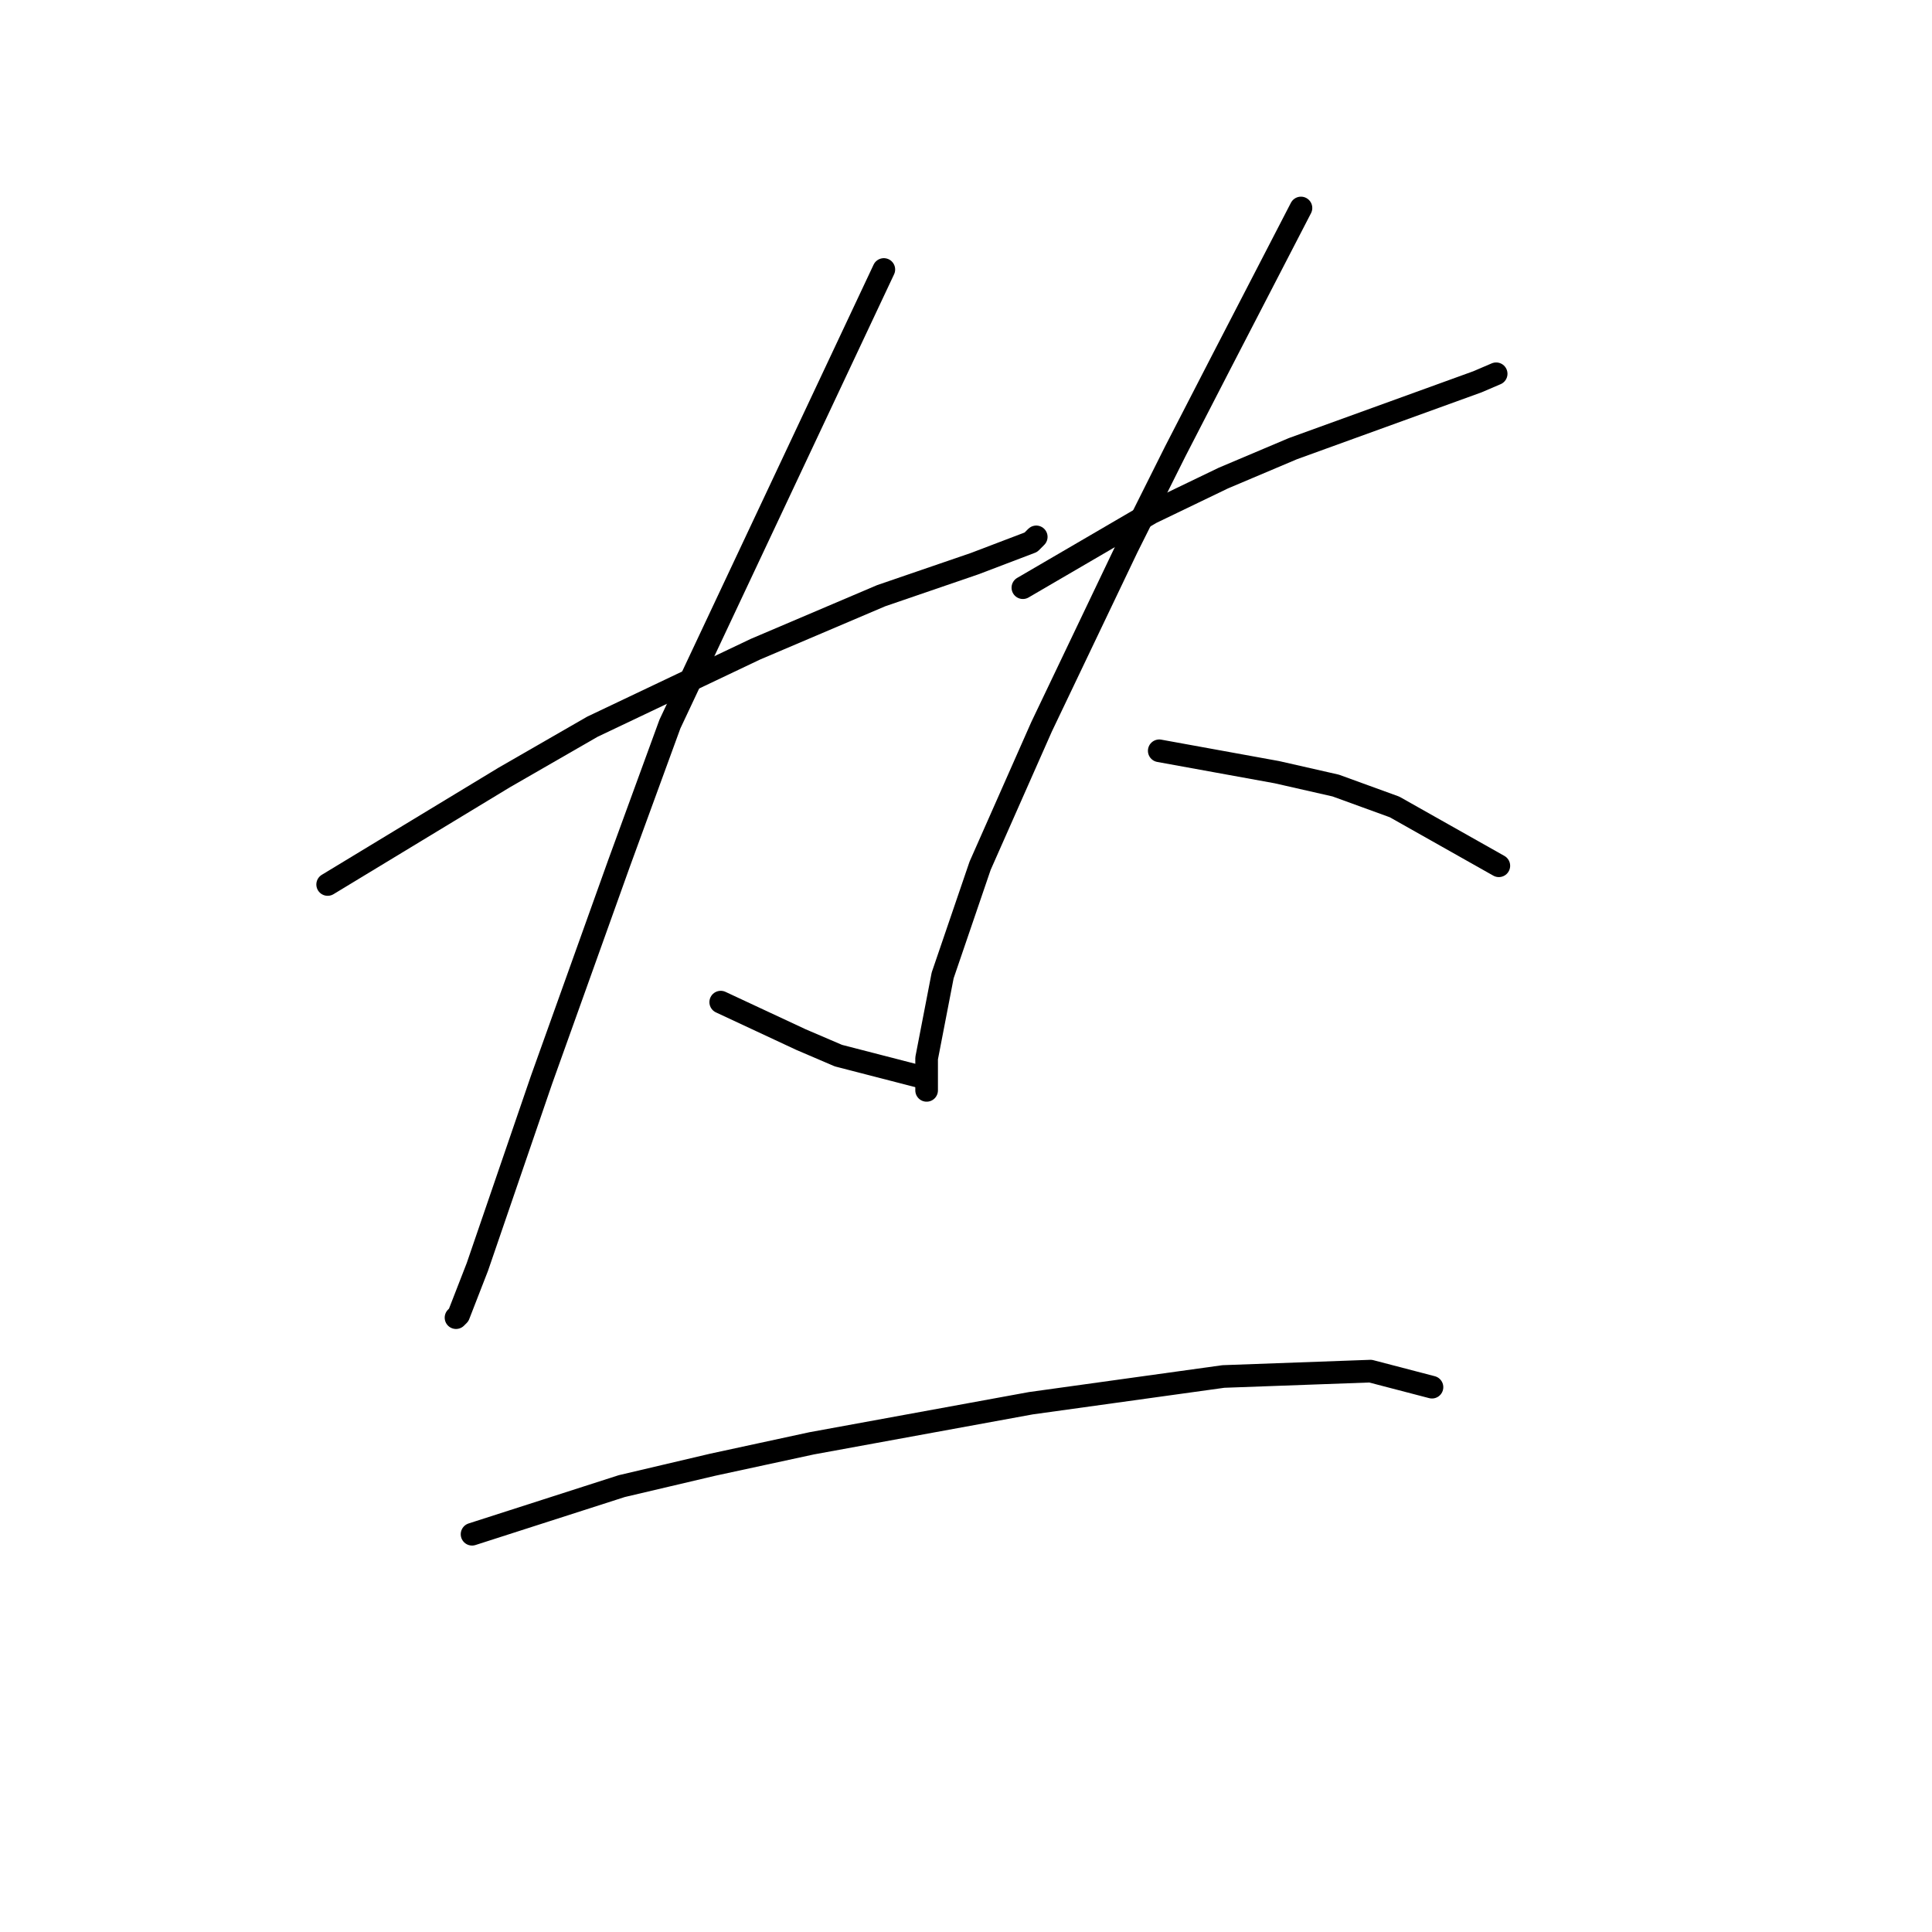 <?xml version="1.0" standalone="no"?>
    <svg width="256" height="256" xmlns="http://www.w3.org/2000/svg" version="1.1">
    <polyline stroke="black" stroke-width="3" stroke-linecap="round" fill="transparent" stroke-linejoin="round" points="43.417 117.199 55.109 110.113 66.801 103.027 78.493 96.295 100.106 86.02 116.758 78.934 129.159 74.682 136.599 71.848 137.308 71.139 137.308 71.139 " />
        <polyline stroke="black" stroke-width="3" stroke-linecap="round" fill="transparent" stroke-linejoin="round" points="117.113 35.709 102.941 65.825 88.768 95.941 82.037 114.364 71.762 143.063 63.258 167.864 60.778 174.242 60.424 174.596 60.424 174.596 " />
        <polyline stroke="black" stroke-width="3" stroke-linecap="round" fill="transparent" stroke-linejoin="round" points="95.5 132.788 100.815 135.268 106.129 137.749 111.09 139.874 122.073 142.709 122.073 142.709 " />
        <polyline stroke="black" stroke-width="3" stroke-linecap="round" fill="transparent" stroke-linejoin="round" points="135.537 77.871 144.04 72.911 152.543 67.95 162.109 63.344 171.321 59.447 195.768 50.59 198.249 49.527 198.249 49.527 " />
        <polyline stroke="black" stroke-width="3" stroke-linecap="round" fill="transparent" stroke-linejoin="round" points="172.384 27.56 167.07 37.835 161.755 48.109 155.732 59.801 149.354 72.556 138.017 96.295 129.868 114.719 124.907 129.245 122.782 140.229 122.782 144.48 122.782 144.48 " />
        <polyline stroke="black" stroke-width="3" stroke-linecap="round" fill="transparent" stroke-linejoin="round" points="153.606 99.484 161.401 100.901 169.196 102.318 176.99 104.09 184.785 106.924 198.603 114.719 198.603 114.719 " />
        <polyline stroke="black" stroke-width="3" stroke-linecap="round" fill="transparent" stroke-linejoin="round" points="62.55 203.295 72.47 200.106 82.391 196.917 94.437 194.083 107.547 191.249 136.599 185.934 162.109 182.391 181.596 181.682 189.745 183.808 189.745 183.808 " />
        </svg>